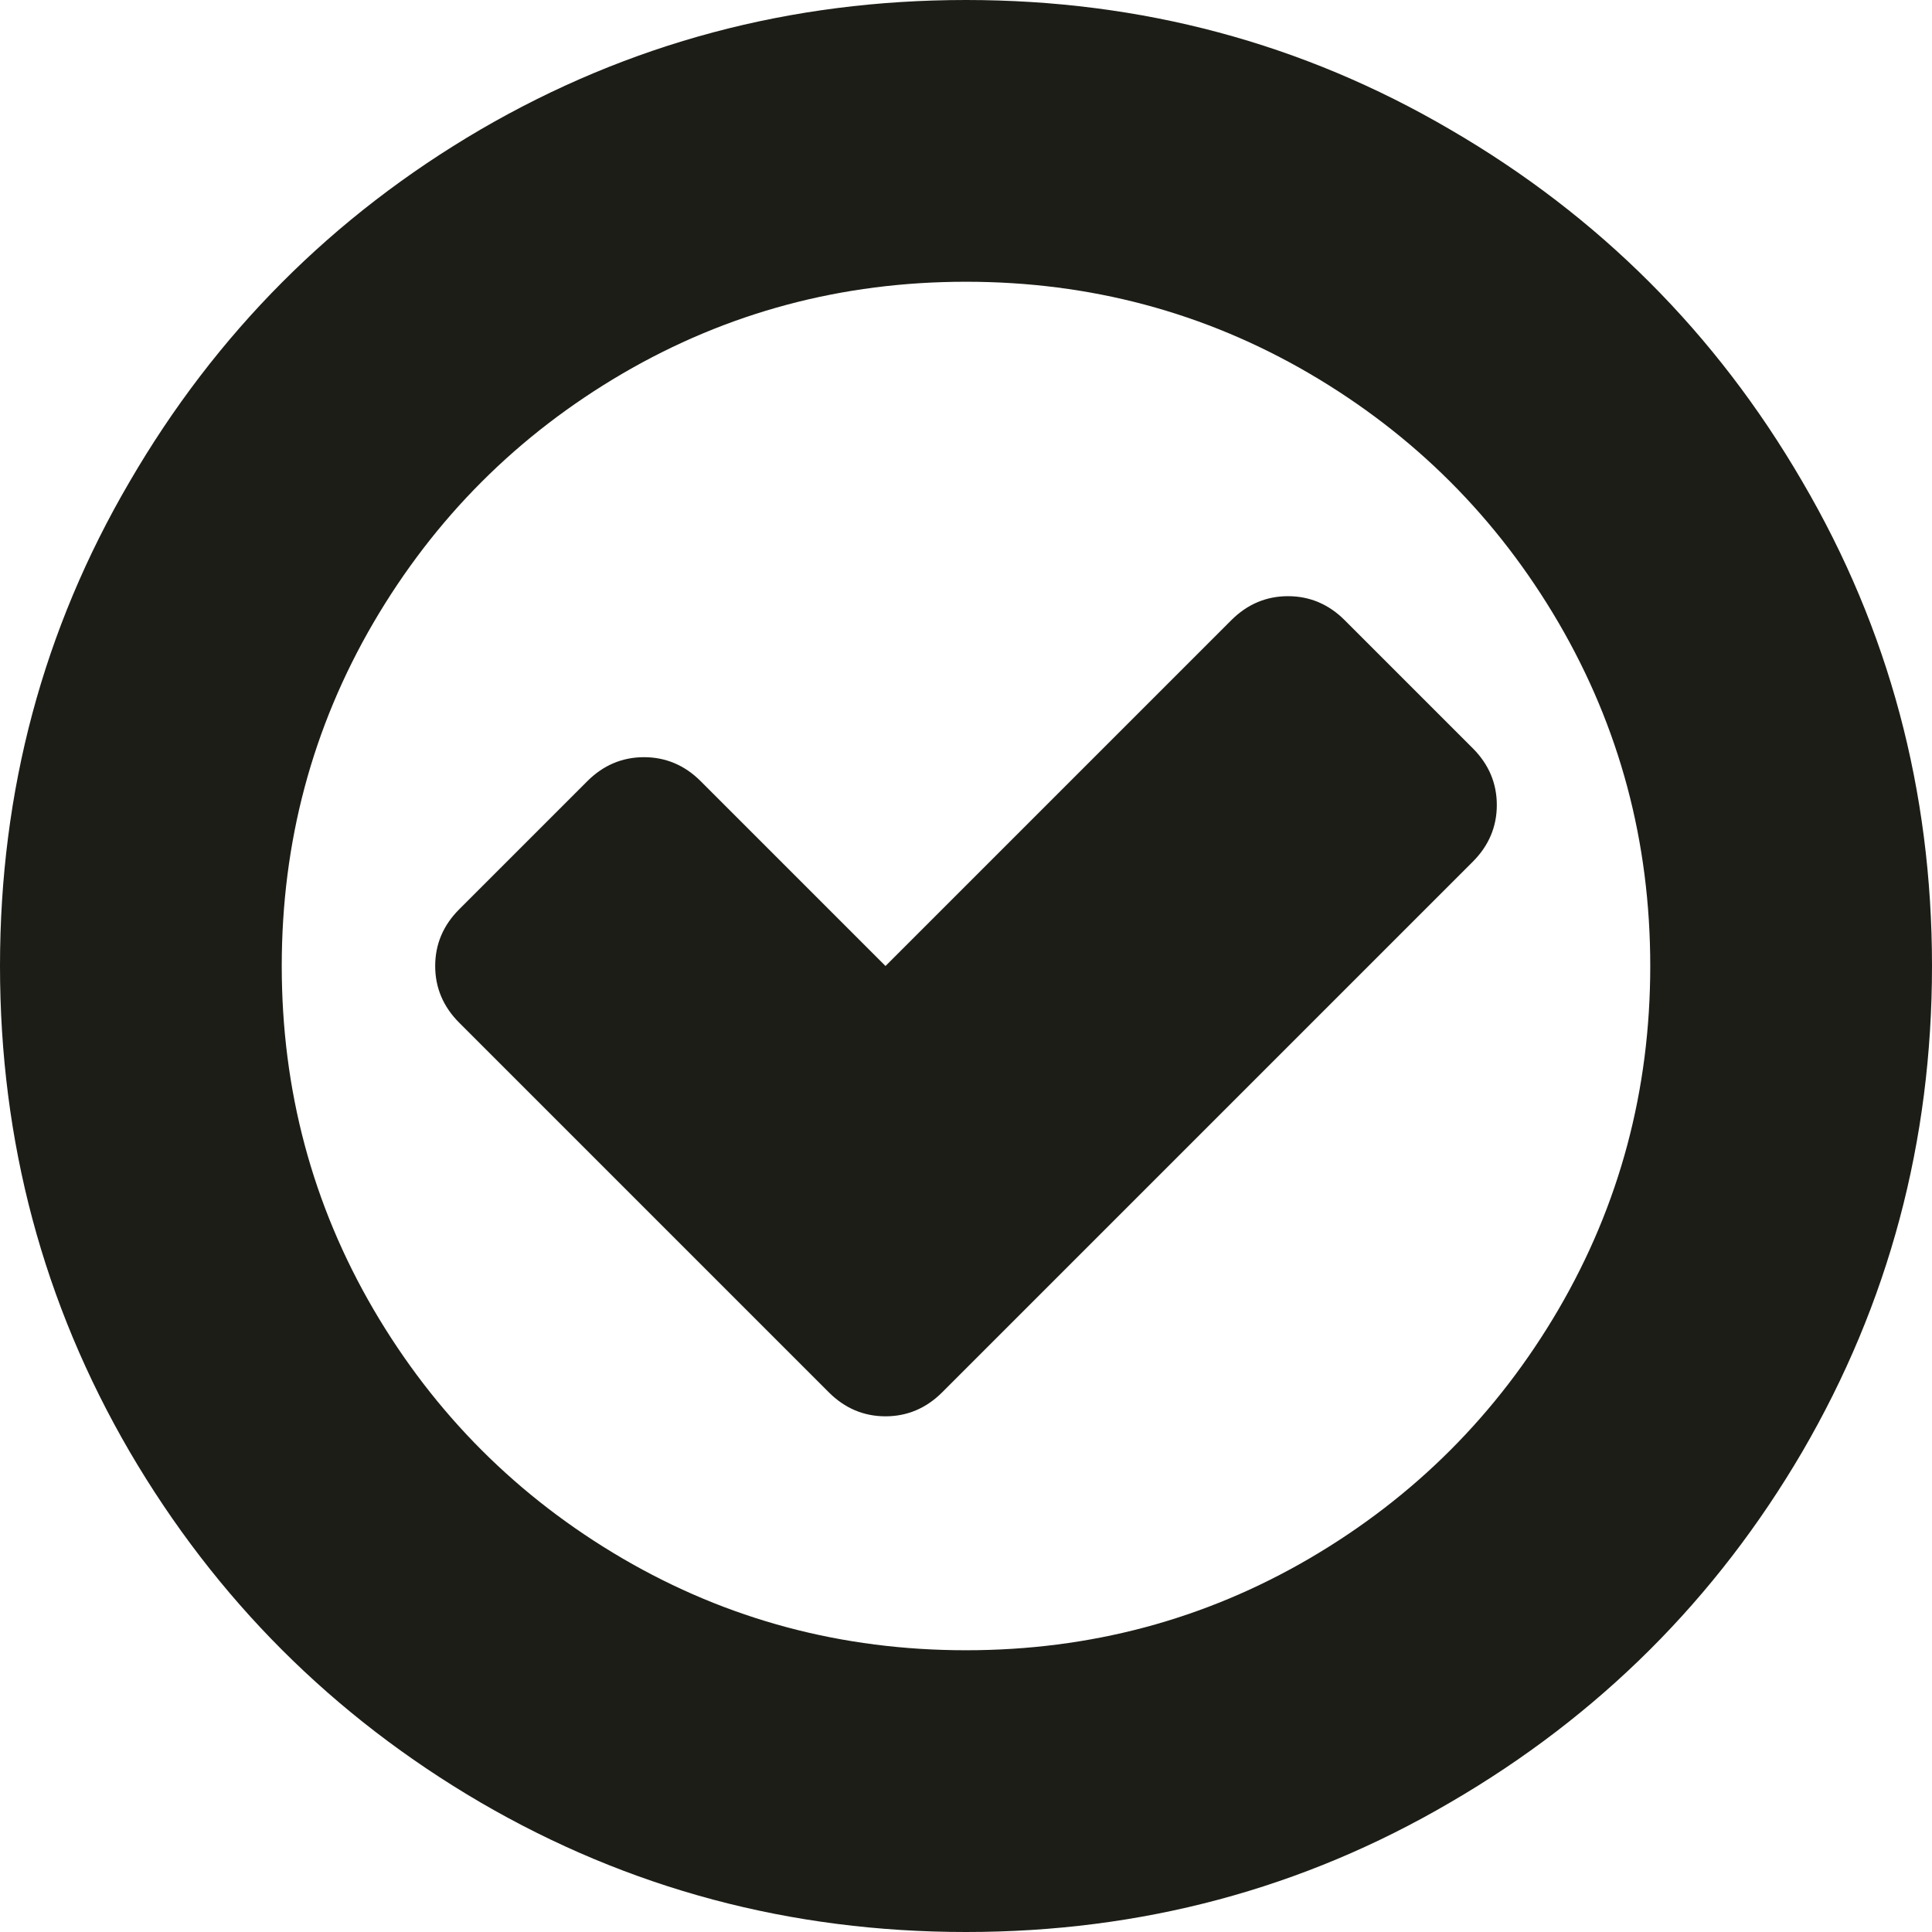 <svg width="12" height="12" viewBox="0 0 12 12" fill="none" xmlns="http://www.w3.org/2000/svg">
<path d="M9.148 5.352L5.852 8.648C5.753 8.747 5.635 8.797 5.5 8.797C5.365 8.797 5.247 8.747 5.148 8.648L2.852 6.352C2.753 6.253 2.703 6.135 2.703 6C2.703 5.865 2.753 5.747 2.852 5.648L3.648 4.852C3.747 4.753 3.865 4.703 4 4.703C4.135 4.703 4.253 4.753 4.352 4.852L5.5 6L7.648 3.852C7.747 3.753 7.865 3.703 8 3.703C8.135 3.703 8.253 3.753 8.352 3.852L9.148 4.648C9.247 4.747 9.297 4.865 9.297 5C9.297 5.135 9.247 5.253 9.148 5.352ZM9.68 8.133C10.06 7.482 10.25 6.771 10.25 6C10.25 5.229 10.06 4.518 9.68 3.867C9.299 3.216 8.784 2.701 8.133 2.32C7.482 1.94 6.771 1.75 6 1.75C5.229 1.75 4.518 1.94 3.867 2.32C3.216 2.701 2.701 3.216 2.32 3.867C1.94 4.518 1.75 5.229 1.75 6C1.75 6.771 1.94 7.482 2.32 8.133C2.701 8.784 3.216 9.299 3.867 9.68C4.518 10.06 5.229 10.25 6 10.25C6.771 10.25 7.482 10.06 8.133 9.68C8.784 9.299 9.299 8.784 9.68 8.133ZM11.195 2.992C11.732 3.909 12 4.911 12 6C12 7.089 11.732 8.094 11.195 9.016C10.659 9.932 9.93 10.659 9.008 11.195C8.091 11.732 7.089 12 6 12C4.911 12 3.906 11.732 2.984 11.195C2.068 10.659 1.341 9.932 0.805 9.016C0.268 8.094 0 7.089 0 6C0 4.911 0.268 3.909 0.805 2.992C1.341 2.07 2.068 1.341 2.984 0.805C3.906 0.268 4.911 -5.96046e-07 6 -5.96046e-07C7.089 -5.96046e-07 8.091 0.268 9.008 0.805C9.93 1.341 10.659 2.07 11.195 2.992Z" fill="#1D1D18"/>
</svg>
